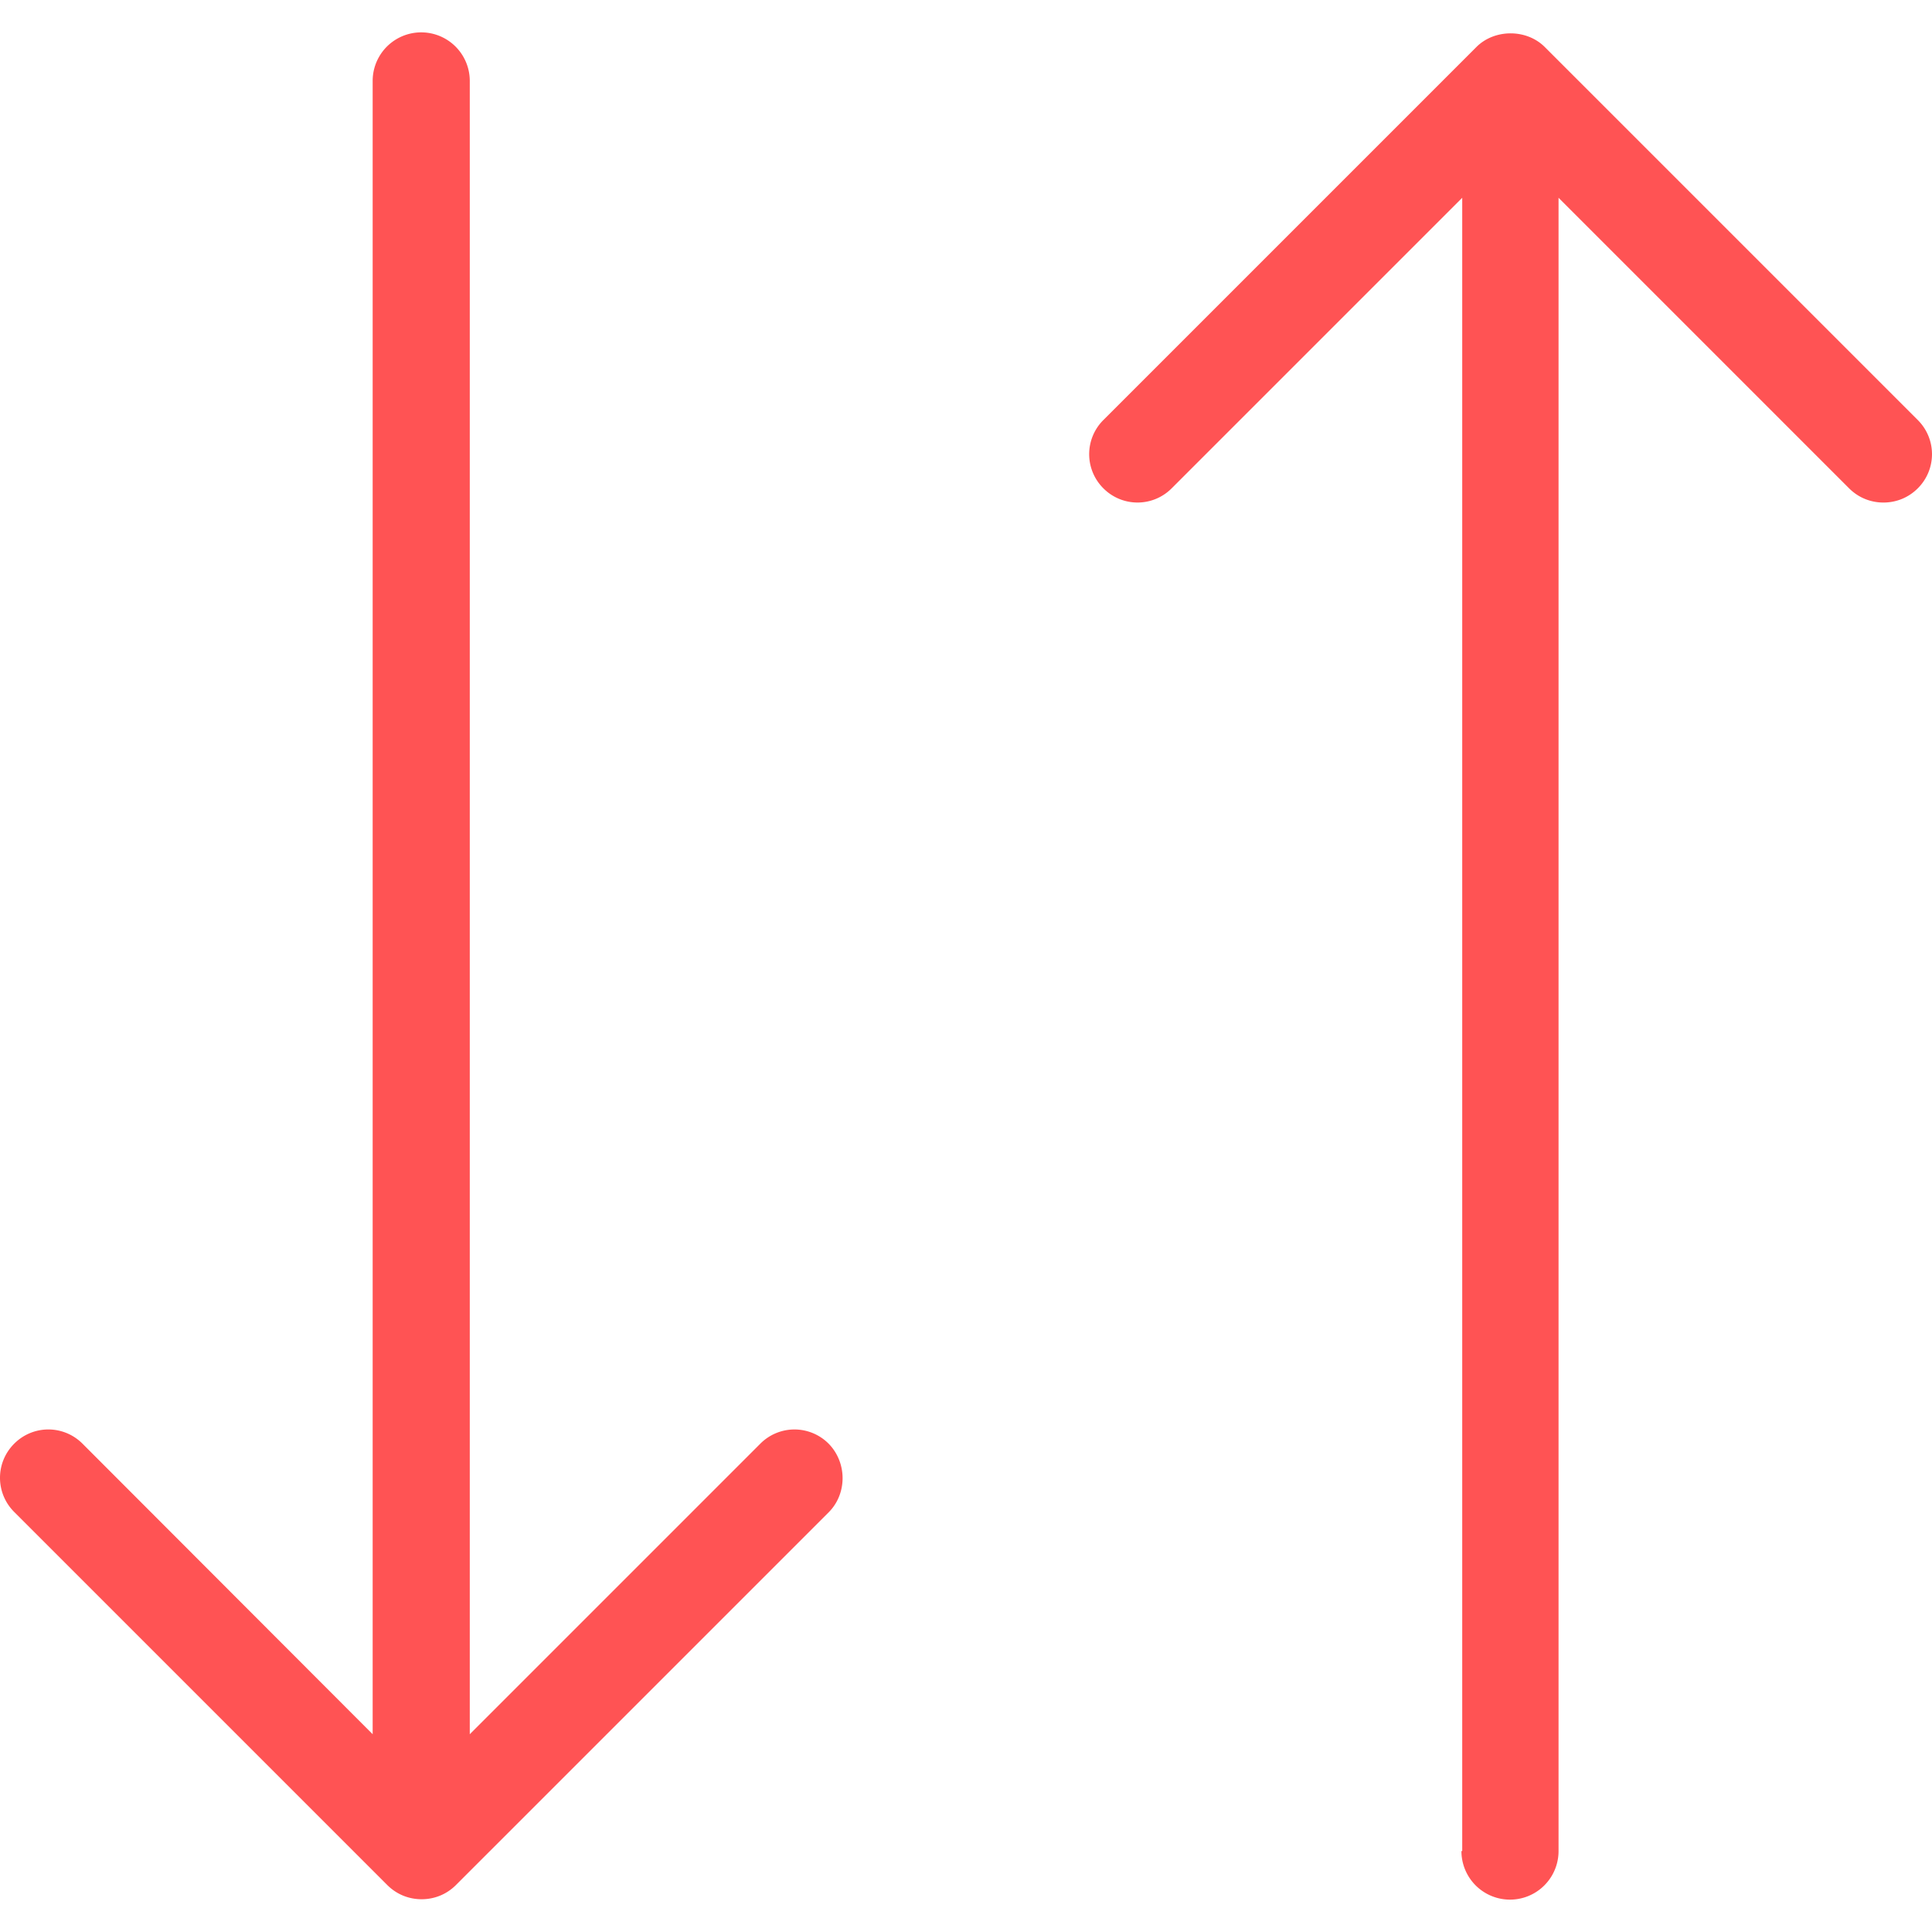 <svg xmlns="http://www.w3.org/2000/svg" viewBox="0 0 489.4 489.4"><g fill="#ff5354"><path d="M370.2 468.9a12.3 12.3 0 1 0 24.6 0V50.1l73.6 73.6c2.4 2.4 5.5 3.6 8.7 3.6s6.3-1.2 8.7-3.6a12.2 12.2 0 0 0 0-17.3l-94.5-94.5c-4.6-4.6-12.7-4.6-17.3 0l-94.5 94.5a12.2 12.2 0 0 0 0 17.3 12.2 12.2 0 0 0 17.3 0l73.6-73.6v418.8h-.2zM209.9 365.7a12.2 12.2 0 0 0-17.3 0L119 439.3V20.5a12.3 12.3 0 1 0-24.6 0v418.8l-73.5-73.6c-4.8-4.8-12.5-4.8-17.3 0s-4.8 12.5 0 17.3l94.5 94.5c2.4 2.4 5.5 3.6 8.7 3.6s6.3-1.2 8.7-3.6L210 383c4.6-4.7 4.6-12.5-.1-17.3z"/></g></svg>
